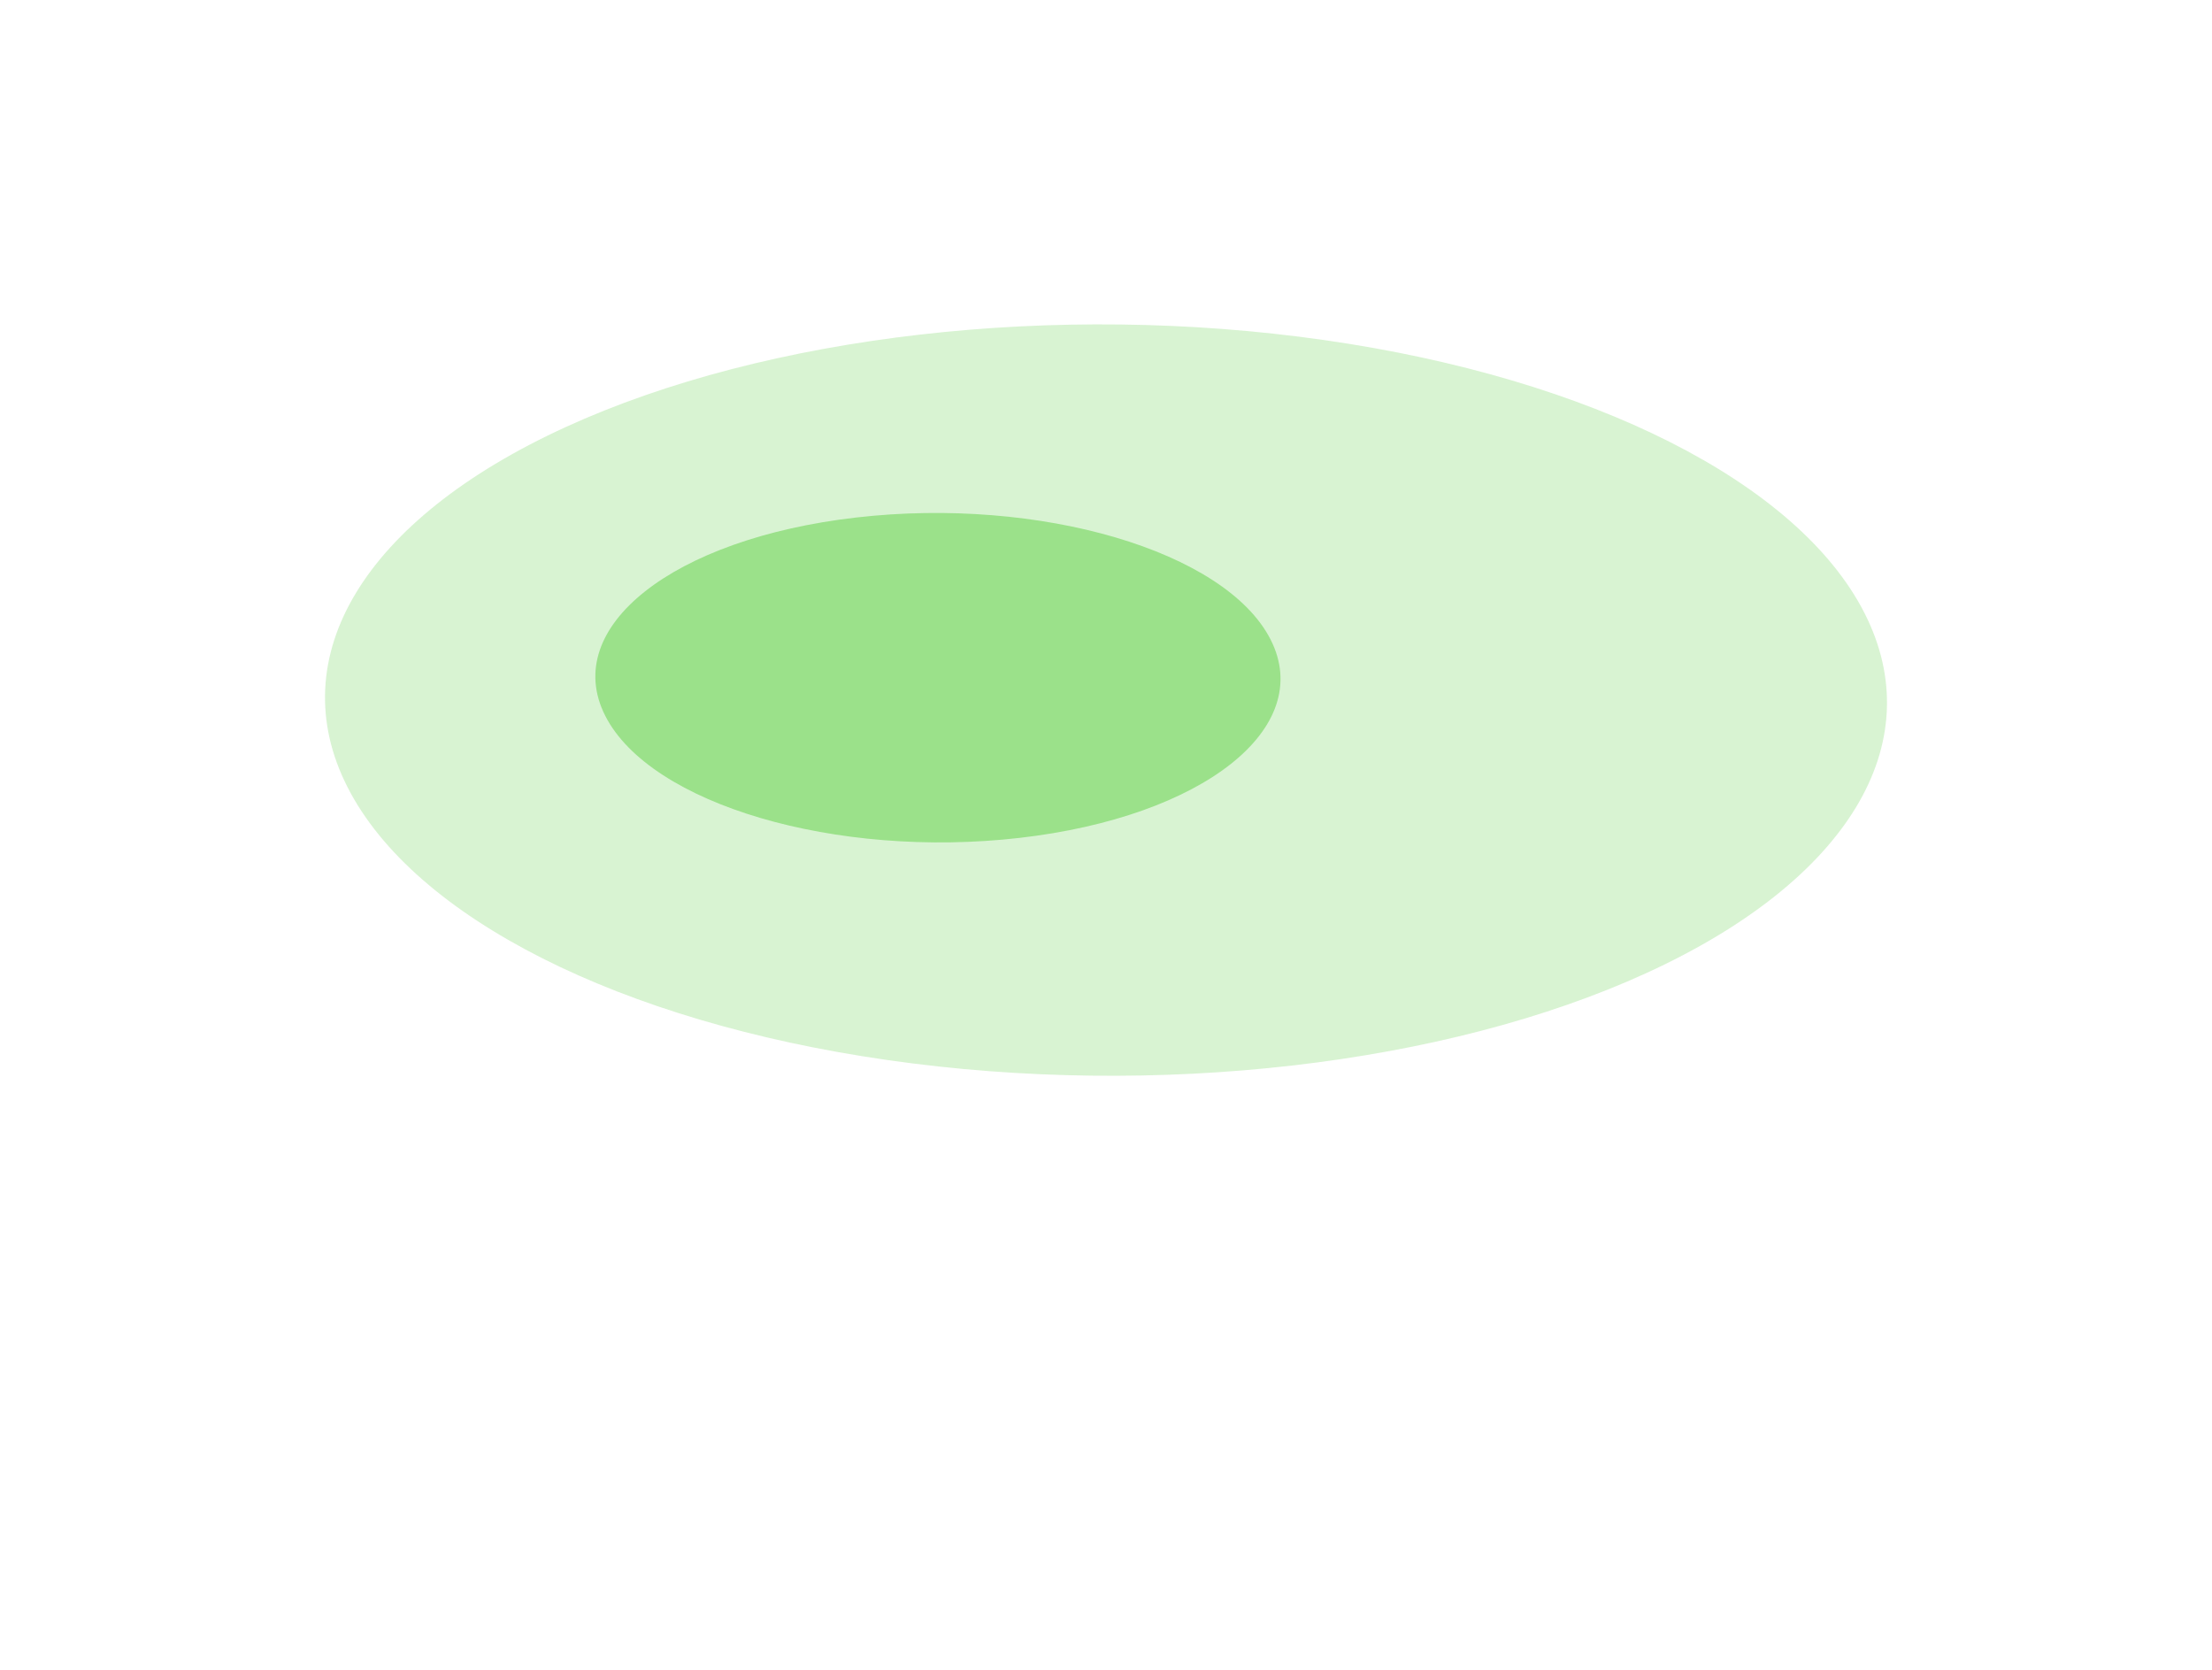 <svg viewBox="0 0 742 560" fill="none" xmlns="http://www.w3.org/2000/svg">
<g filter="url(#filter0_f_60_86)">
<path d="M127.065 369.621C156.373 427.13 278.35 462.473 399.51 448.562C520.669 434.651 595.13 376.755 565.823 319.246C536.516 261.738 414.538 226.395 293.379 240.305C172.219 254.216 97.758 312.113 127.065 369.621Z" fill="white" fill-opacity="0.12"/>
</g>
<g filter="url(#filter1_f_60_86)">
<ellipse rx="256.215" ry="137.556" transform="matrix(-0.993 0.114 0.454 0.891 371 234.784)" fill="#40C61E" fill-opacity="0.2"/>
</g>
<g filter="url(#filter2_f_60_86)">
<path d="M203.042 240.087C218.163 269.758 280.376 288.075 342 281C403.624 273.925 441.322 244.136 426.201 214.465C411.08 184.794 348.866 166.477 287.243 173.552C225.619 180.627 187.921 210.416 203.042 240.087Z" fill="#40C61E" fill-opacity="0.4"/>
</g>
<defs>
<filter id="filter0_f_60_86" x="12.687" y="129.278" width="667.515" height="430.312" filterUnits="userSpaceOnUse" color-interpolation-filters="sRGB">
<feFlood flood-opacity="0" result="BackgroundImageFix"/>
<feBlend mode="normal" in="SourceGraphic" in2="BackgroundImageFix" result="shape"/>
<feGaussianBlur stdDeviation="54" result="effect1_foregroundBlur_60_86"/>
</filter>
<filter id="filter1_f_60_86" x="0.846" y="0.76" width="740.308" height="468.048" filterUnits="userSpaceOnUse" color-interpolation-filters="sRGB">
<feFlood flood-opacity="0" result="BackgroundImageFix"/>
<feBlend mode="normal" in="SourceGraphic" in2="BackgroundImageFix" result="shape"/>
<feGaussianBlur stdDeviation="54" result="effect1_foregroundBlur_60_86"/>
</filter>
<filter id="filter2_f_60_86" x="91.705" y="64.033" width="445.833" height="326.486" filterUnits="userSpaceOnUse" color-interpolation-filters="sRGB">
<feFlood flood-opacity="0" result="BackgroundImageFix"/>
<feBlend mode="normal" in="SourceGraphic" in2="BackgroundImageFix" result="shape"/>
<feGaussianBlur stdDeviation="54" result="effect1_foregroundBlur_60_86"/>
</filter>
</defs>
</svg>
